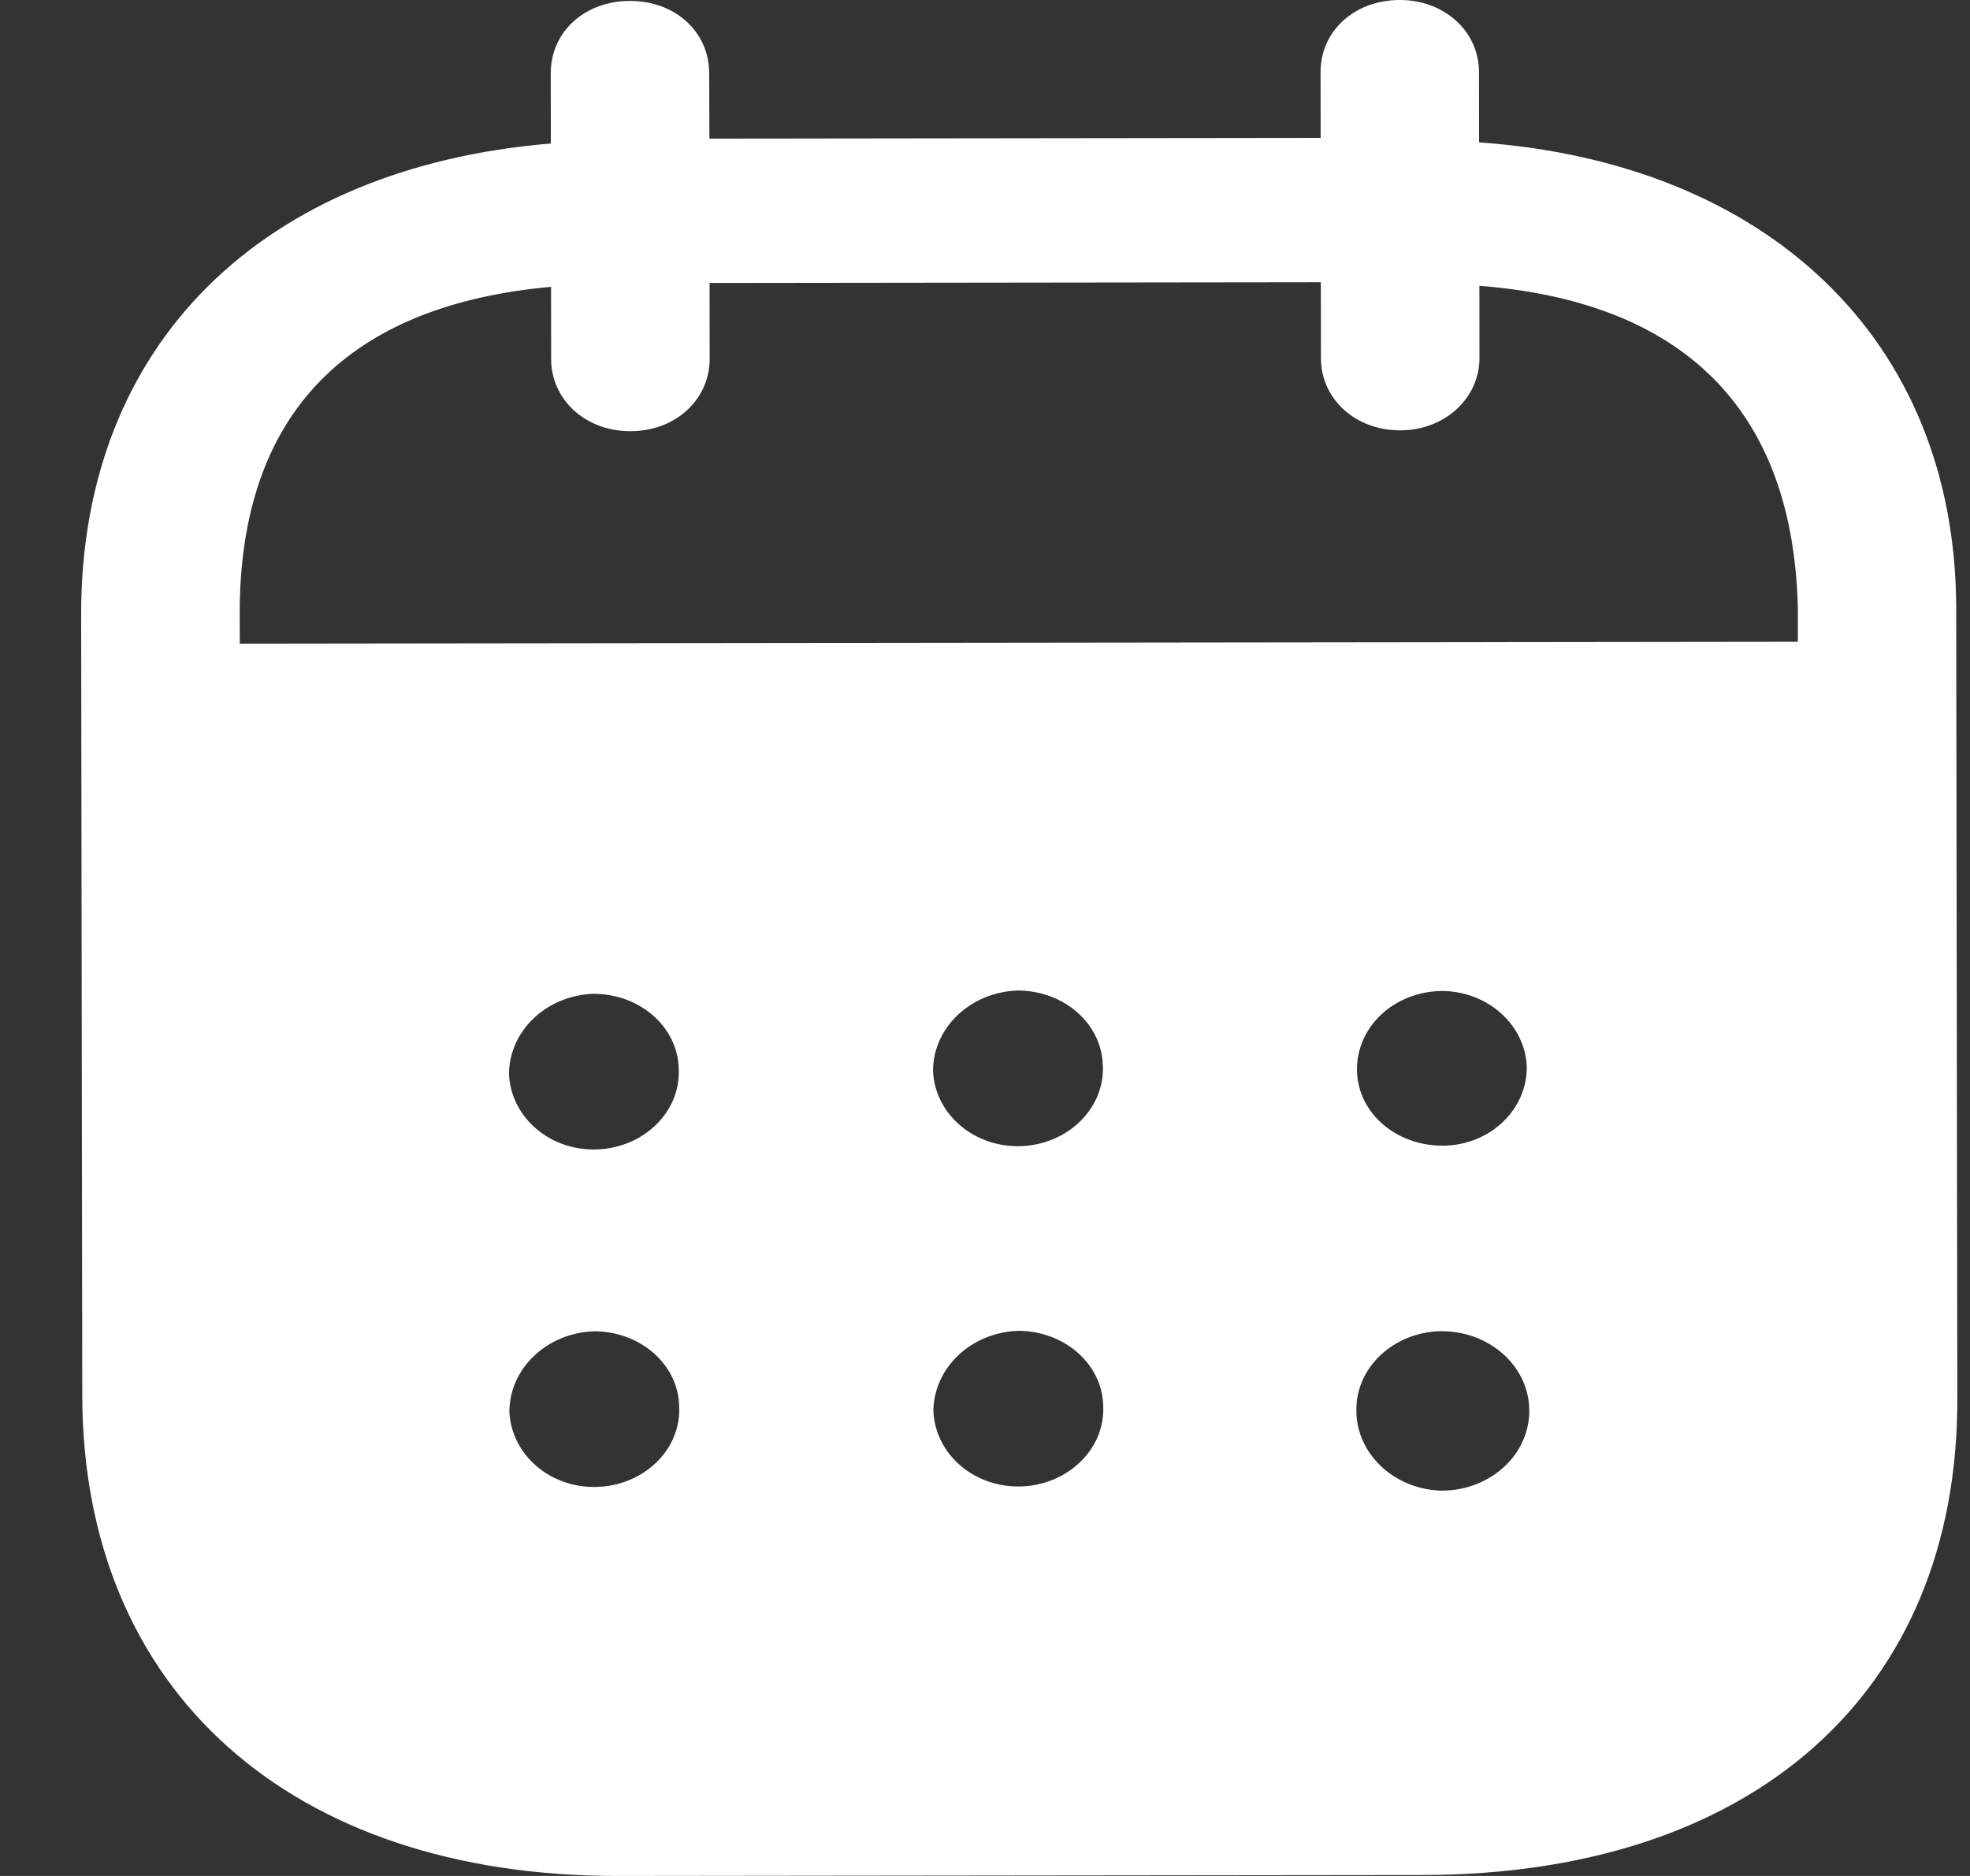 <svg width="21" height="20" viewBox="0 0 21 20" fill="none" xmlns="http://www.w3.org/2000/svg">
<rect x="0" y="0" width="21" height="20" fill="#333333" stroke="none"/>
<path fill-rule="evenodd" clip-rule="evenodd" d="M15.766 0.769L15.767 1.518C18.828 1.734 20.85 3.611 20.853 6.49L20.865 14.915C20.87 18.054 18.679 19.985 15.167 19.99L6.59 20C3.1 20.004 0.882 18.027 0.877 14.88L0.865 6.553C0.861 3.655 2.811 1.783 5.872 1.53L5.871 0.781C5.87 0.341 6.232 0.01 6.715 0.01C7.197 0.009 7.559 0.339 7.56 0.779L7.562 1.478L14.078 1.47L14.077 0.771C14.076 0.331 14.438 0.001 14.92 2.26549e-06C15.392 -0.001 15.765 0.329 15.766 0.769ZM2.556 6.862L19.165 6.842V6.492C19.118 4.343 17.92 3.215 15.77 3.047L15.771 3.817C15.771 4.247 15.399 4.588 14.927 4.588C14.444 4.589 14.081 4.249 14.081 3.819L14.08 3.009L7.564 3.017L7.565 3.826C7.565 4.257 7.204 4.597 6.721 4.597C6.239 4.598 5.875 4.259 5.875 3.828L5.874 3.058C3.735 3.251 2.551 4.383 2.555 6.551L2.556 6.862ZM14.465 11.404V11.415C14.476 11.875 14.893 12.224 15.398 12.214C15.892 12.203 16.286 11.822 16.275 11.362C16.252 10.922 15.856 10.564 15.363 10.565C14.859 10.575 14.464 10.944 14.465 11.404ZM15.371 15.892C14.867 15.882 14.46 15.503 14.459 15.043C14.448 14.584 14.852 14.203 15.357 14.192H15.368C15.884 14.192 16.302 14.571 16.302 15.04C16.303 15.51 15.886 15.891 15.371 15.892ZM9.946 11.42C9.967 11.88 10.386 12.239 10.89 12.219C11.384 12.198 11.778 11.818 11.756 11.358C11.744 10.909 11.338 10.559 10.844 10.56C10.339 10.58 9.944 10.961 9.946 11.42ZM10.895 15.847C10.39 15.867 9.973 15.508 9.95 15.049C9.95 14.589 10.344 14.209 10.848 14.188C11.342 14.187 11.749 14.537 11.76 14.986C11.783 15.446 11.388 15.826 10.895 15.847ZM5.426 11.455C5.448 11.915 5.866 12.275 6.37 12.254C6.864 12.234 7.258 11.853 7.235 11.393C7.224 10.944 6.818 10.594 6.323 10.595C5.819 10.615 5.425 10.995 5.426 11.455ZM6.375 15.852C5.87 15.873 5.453 15.513 5.43 15.053C5.429 14.594 5.824 14.213 6.329 14.193C6.822 14.192 7.229 14.542 7.24 14.991C7.263 15.451 6.869 15.832 6.375 15.852Z" fill="#FFFFFF"/>
</svg>
